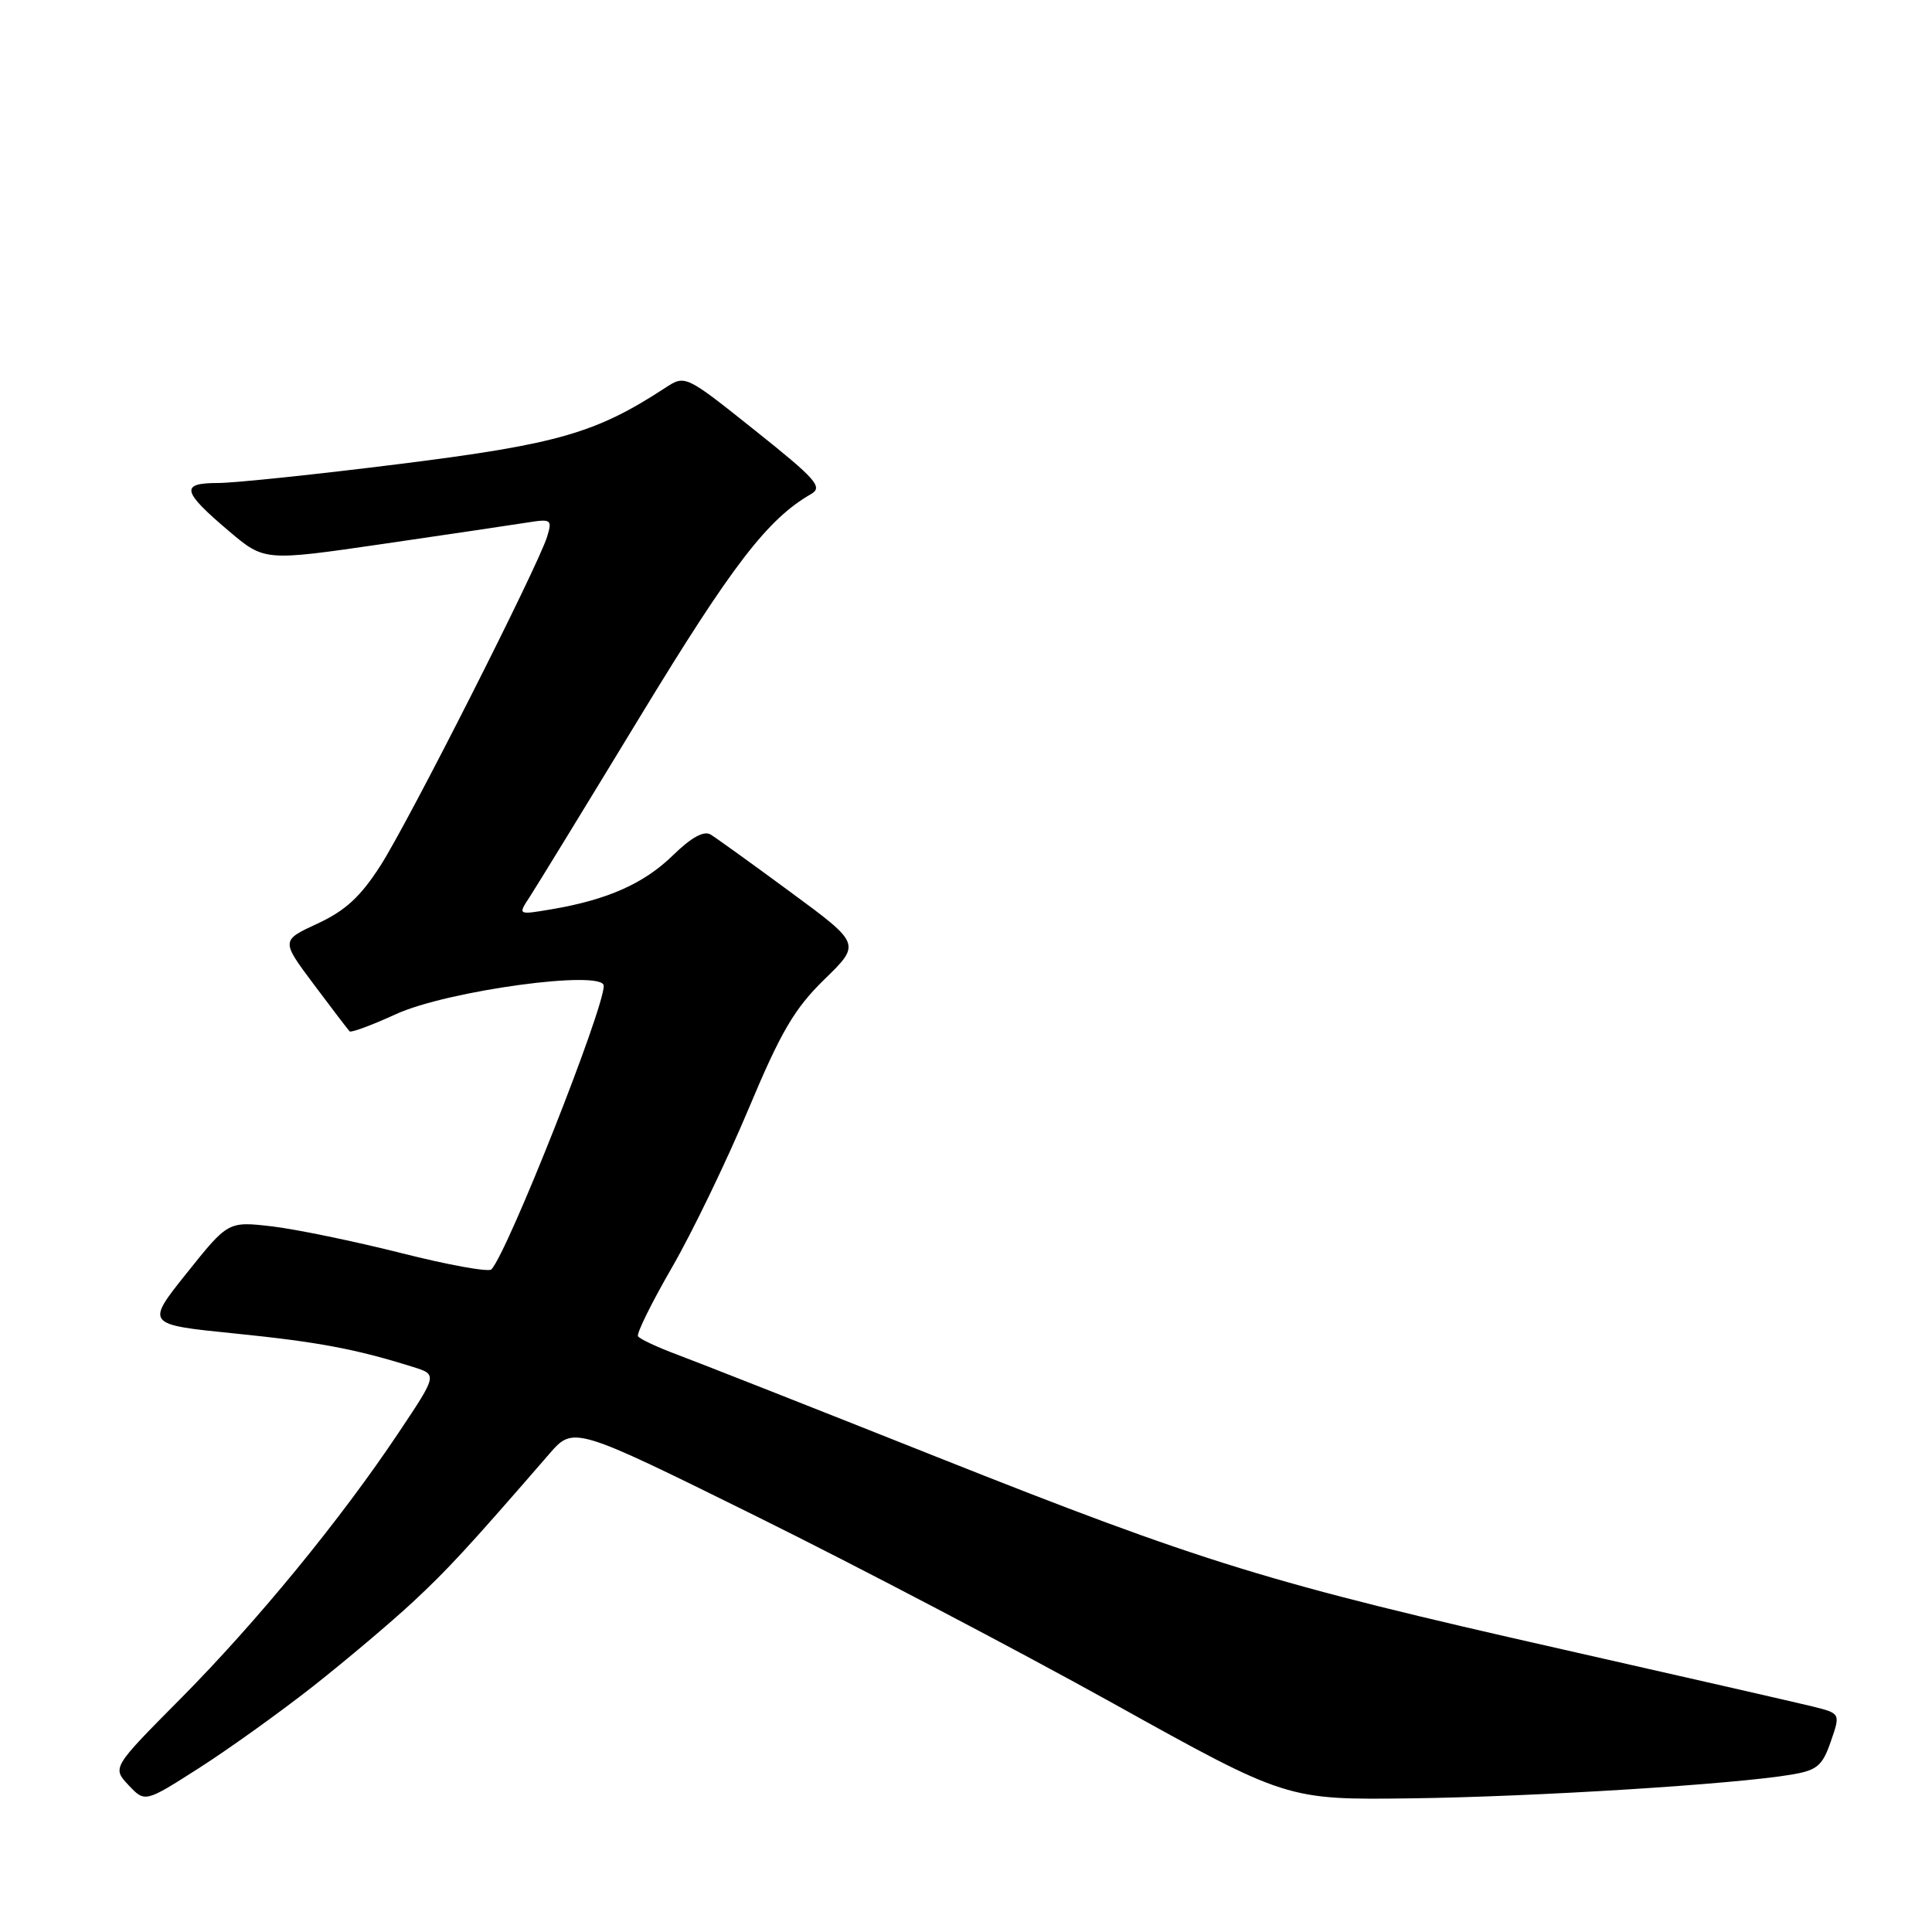 <?xml version="1.0" encoding="UTF-8" standalone="no"?>
<!DOCTYPE svg PUBLIC "-//W3C//DTD SVG 1.1//EN" "http://www.w3.org/Graphics/SVG/1.1/DTD/svg11.dtd" >
<svg xmlns="http://www.w3.org/2000/svg" xmlns:xlink="http://www.w3.org/1999/xlink" version="1.1" viewBox="0 0 256 256">
 <g >
 <path fill="currentColor"
d=" M 41.50 223.43 C 45.90 219.96 51.83 214.95 54.67 212.31 C 59.34 207.97 62.09 204.99 72.75 192.69 C 75.99 188.94 75.99 188.94 100.25 200.93 C 113.59 207.53 134.85 218.68 147.50 225.71 C 170.50 238.50 170.50 238.50 187.00 238.29 C 203.37 238.08 229.91 236.42 237.40 235.14 C 240.78 234.57 241.48 233.98 242.59 230.76 C 243.88 227.04 243.88 227.04 240.19 226.12 C 238.16 225.62 223.22 222.21 207.00 218.54 C 168.20 209.78 159.44 207.08 124.20 193.08 C 107.87 186.58 92.35 180.47 89.72 179.49 C 87.09 178.51 84.76 177.42 84.54 177.06 C 84.32 176.71 86.34 172.62 89.03 167.96 C 91.72 163.31 96.27 153.88 99.16 147.00 C 103.47 136.71 105.25 133.67 109.23 129.78 C 114.07 125.07 114.07 125.07 104.78 118.23 C 99.68 114.47 94.90 111.03 94.16 110.58 C 93.27 110.04 91.60 110.96 89.16 113.34 C 85.33 117.08 80.47 119.24 73.04 120.49 C 68.61 121.24 68.61 121.24 70.18 118.86 C 71.04 117.54 77.66 106.73 84.89 94.83 C 97.03 74.86 101.72 68.76 107.48 65.46 C 109.07 64.54 108.14 63.49 100.05 57.04 C 90.80 49.66 90.80 49.66 88.15 51.39 C 78.97 57.39 73.89 58.85 53.20 61.45 C 42.04 62.85 31.09 64.00 28.87 64.00 C 23.85 64.00 24.10 65.09 30.33 70.37 C 35.04 74.36 35.04 74.36 50.77 72.07 C 59.42 70.81 68.01 69.53 69.86 69.24 C 73.04 68.73 73.19 68.84 72.50 71.10 C 71.30 75.02 54.21 108.77 50.43 114.67 C 47.79 118.80 45.78 120.66 42.09 122.37 C 37.23 124.62 37.23 124.62 41.59 130.45 C 43.99 133.66 46.12 136.45 46.33 136.66 C 46.53 136.86 49.30 135.83 52.49 134.37 C 59.30 131.26 80.00 128.44 80.00 130.63 C 80.00 133.77 67.35 165.73 65.12 168.20 C 64.78 168.59 59.40 167.62 53.17 166.04 C 46.94 164.47 39.24 162.88 36.04 162.50 C 30.23 161.83 30.23 161.83 24.76 168.67 C 19.30 175.50 19.30 175.50 31.07 176.69 C 42.17 177.81 47.15 178.75 54.73 181.13 C 57.96 182.14 57.96 182.14 52.83 189.82 C 45.12 201.37 34.06 214.86 23.93 225.08 C 14.86 234.22 14.86 234.22 17.03 236.54 C 19.21 238.85 19.21 238.85 26.35 234.29 C 30.28 231.78 37.10 226.89 41.50 223.43 Z "/>
</g>
</svg>